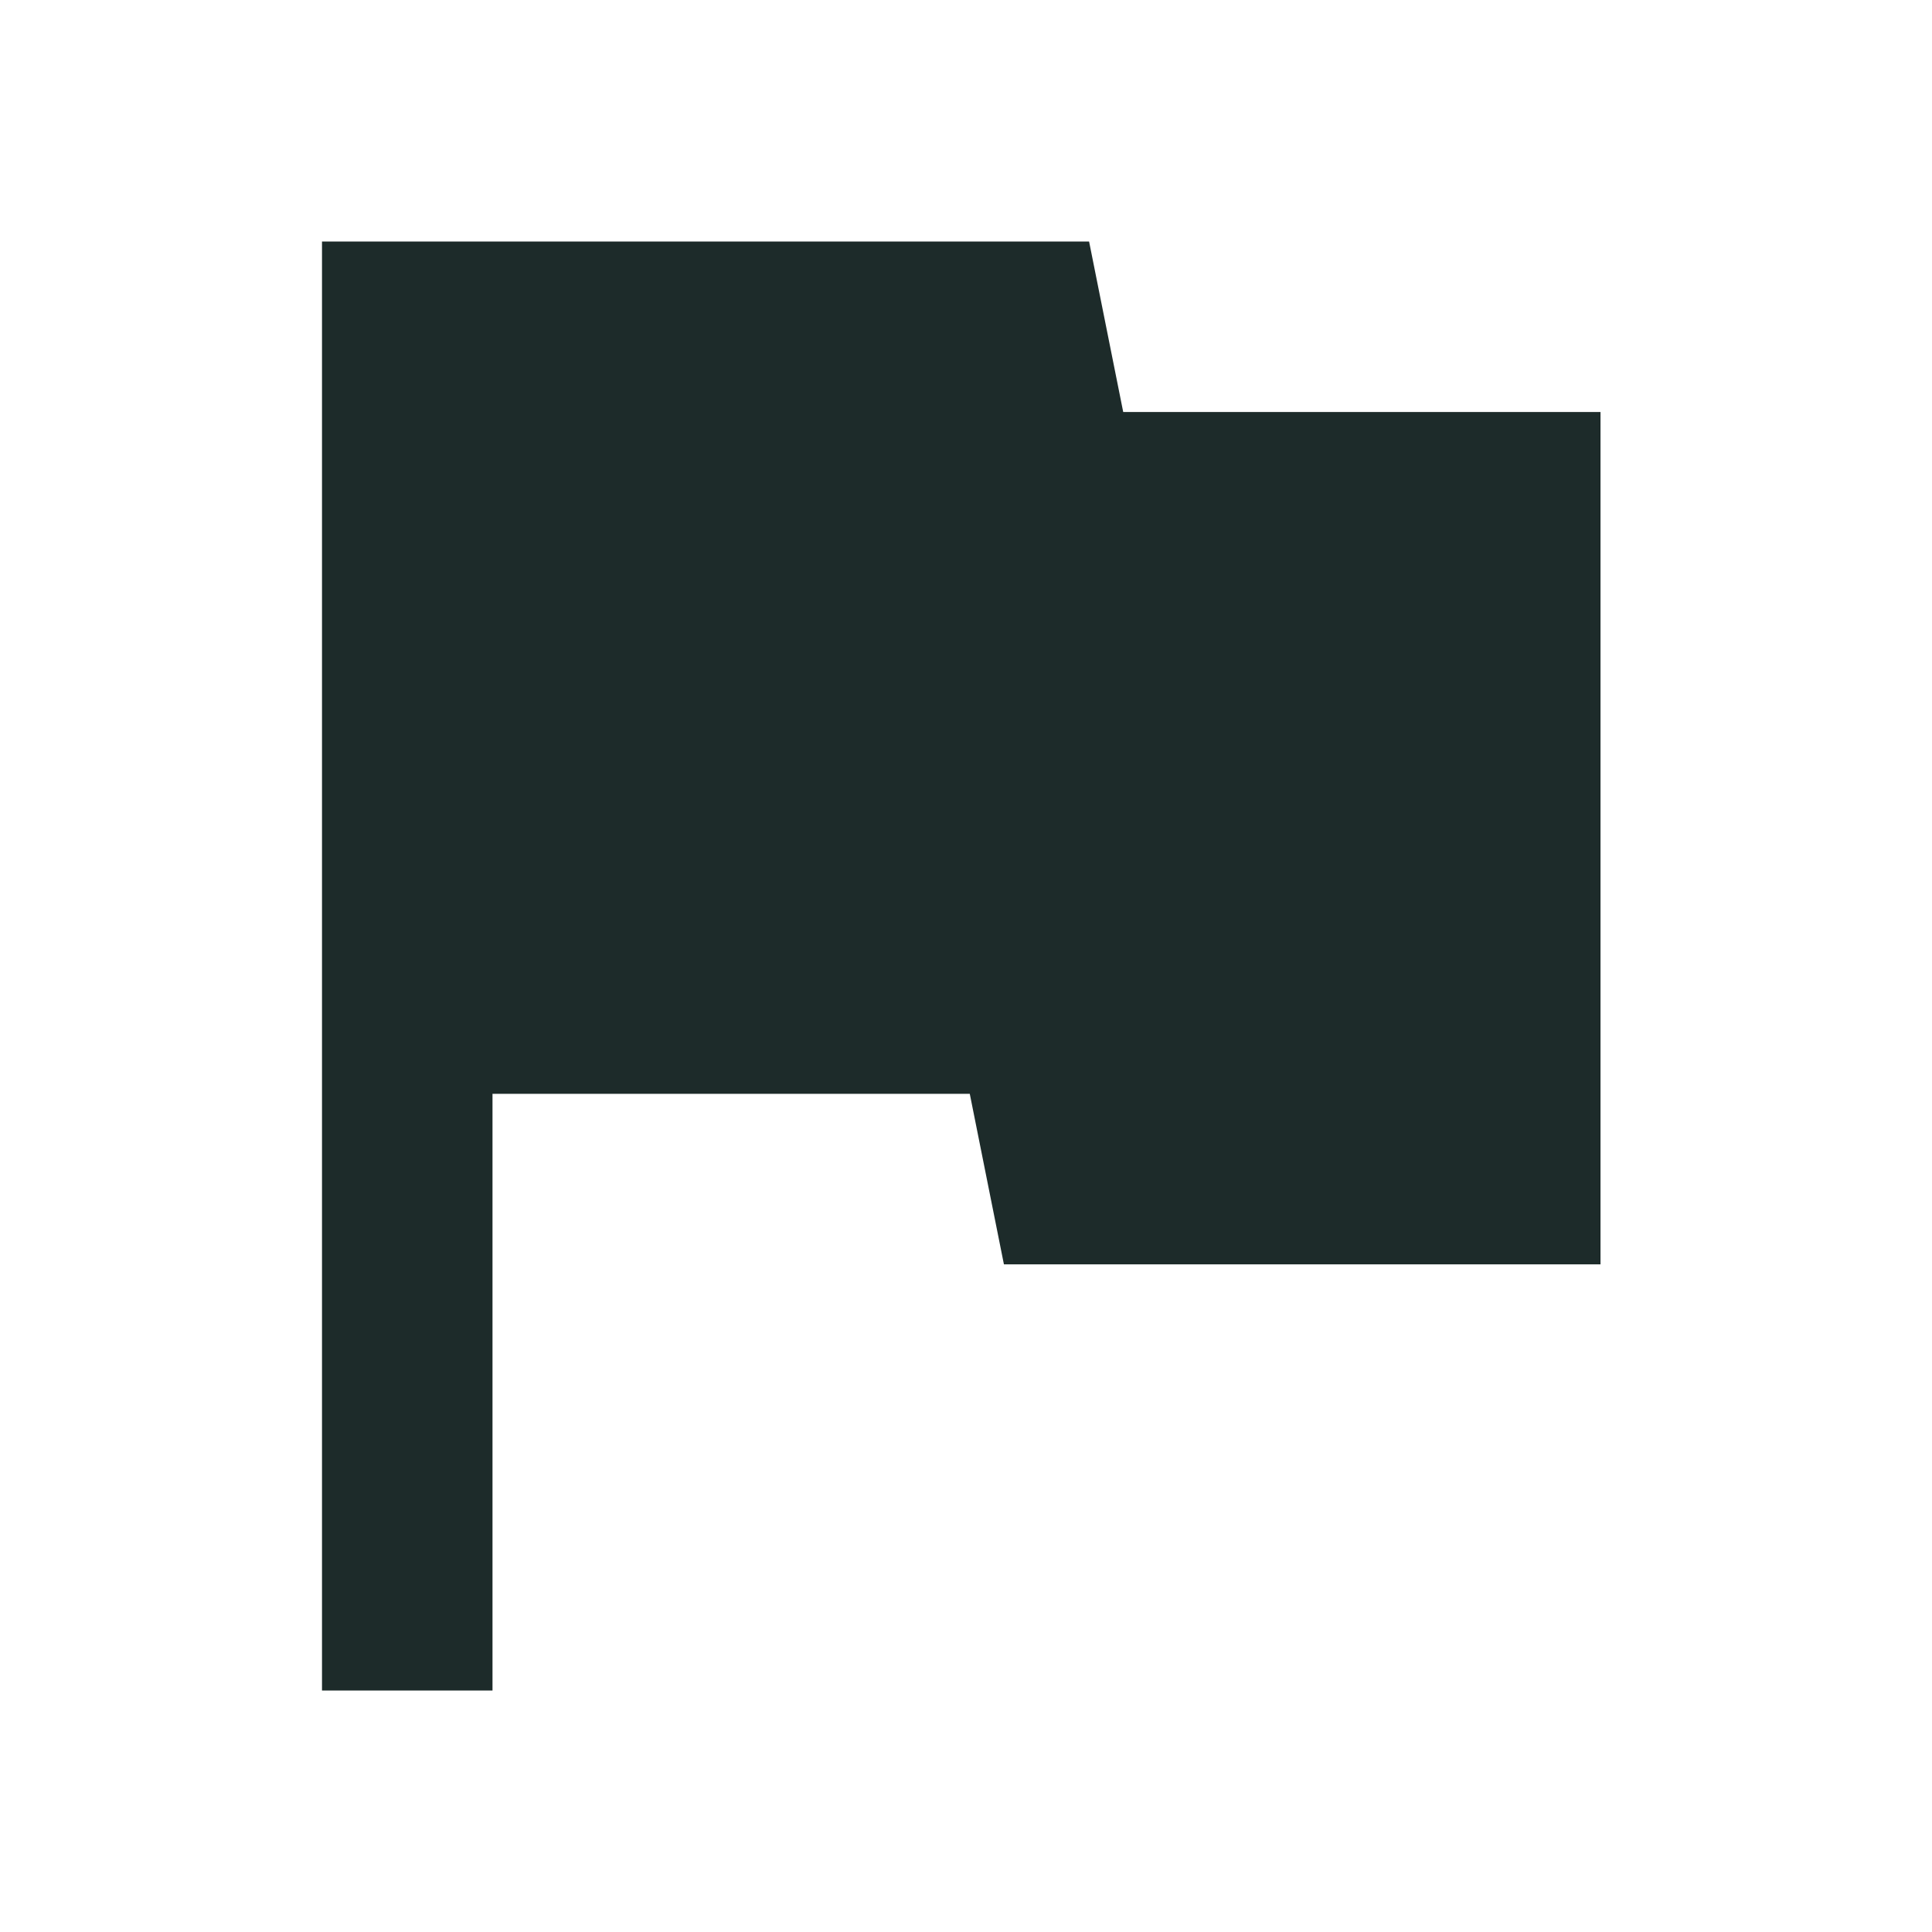 <svg width="100%" height="100%" viewBox="0 0 24 24" fill="none" xmlns="http://www.w3.org/2000/svg">
  <path d="M13.953 5.118L13.529 3H4V21H6.118V13.588H12.047L12.471 15.706H19.882V5.118H13.953Z"
    fill="#1D2B2A" />
</svg>
